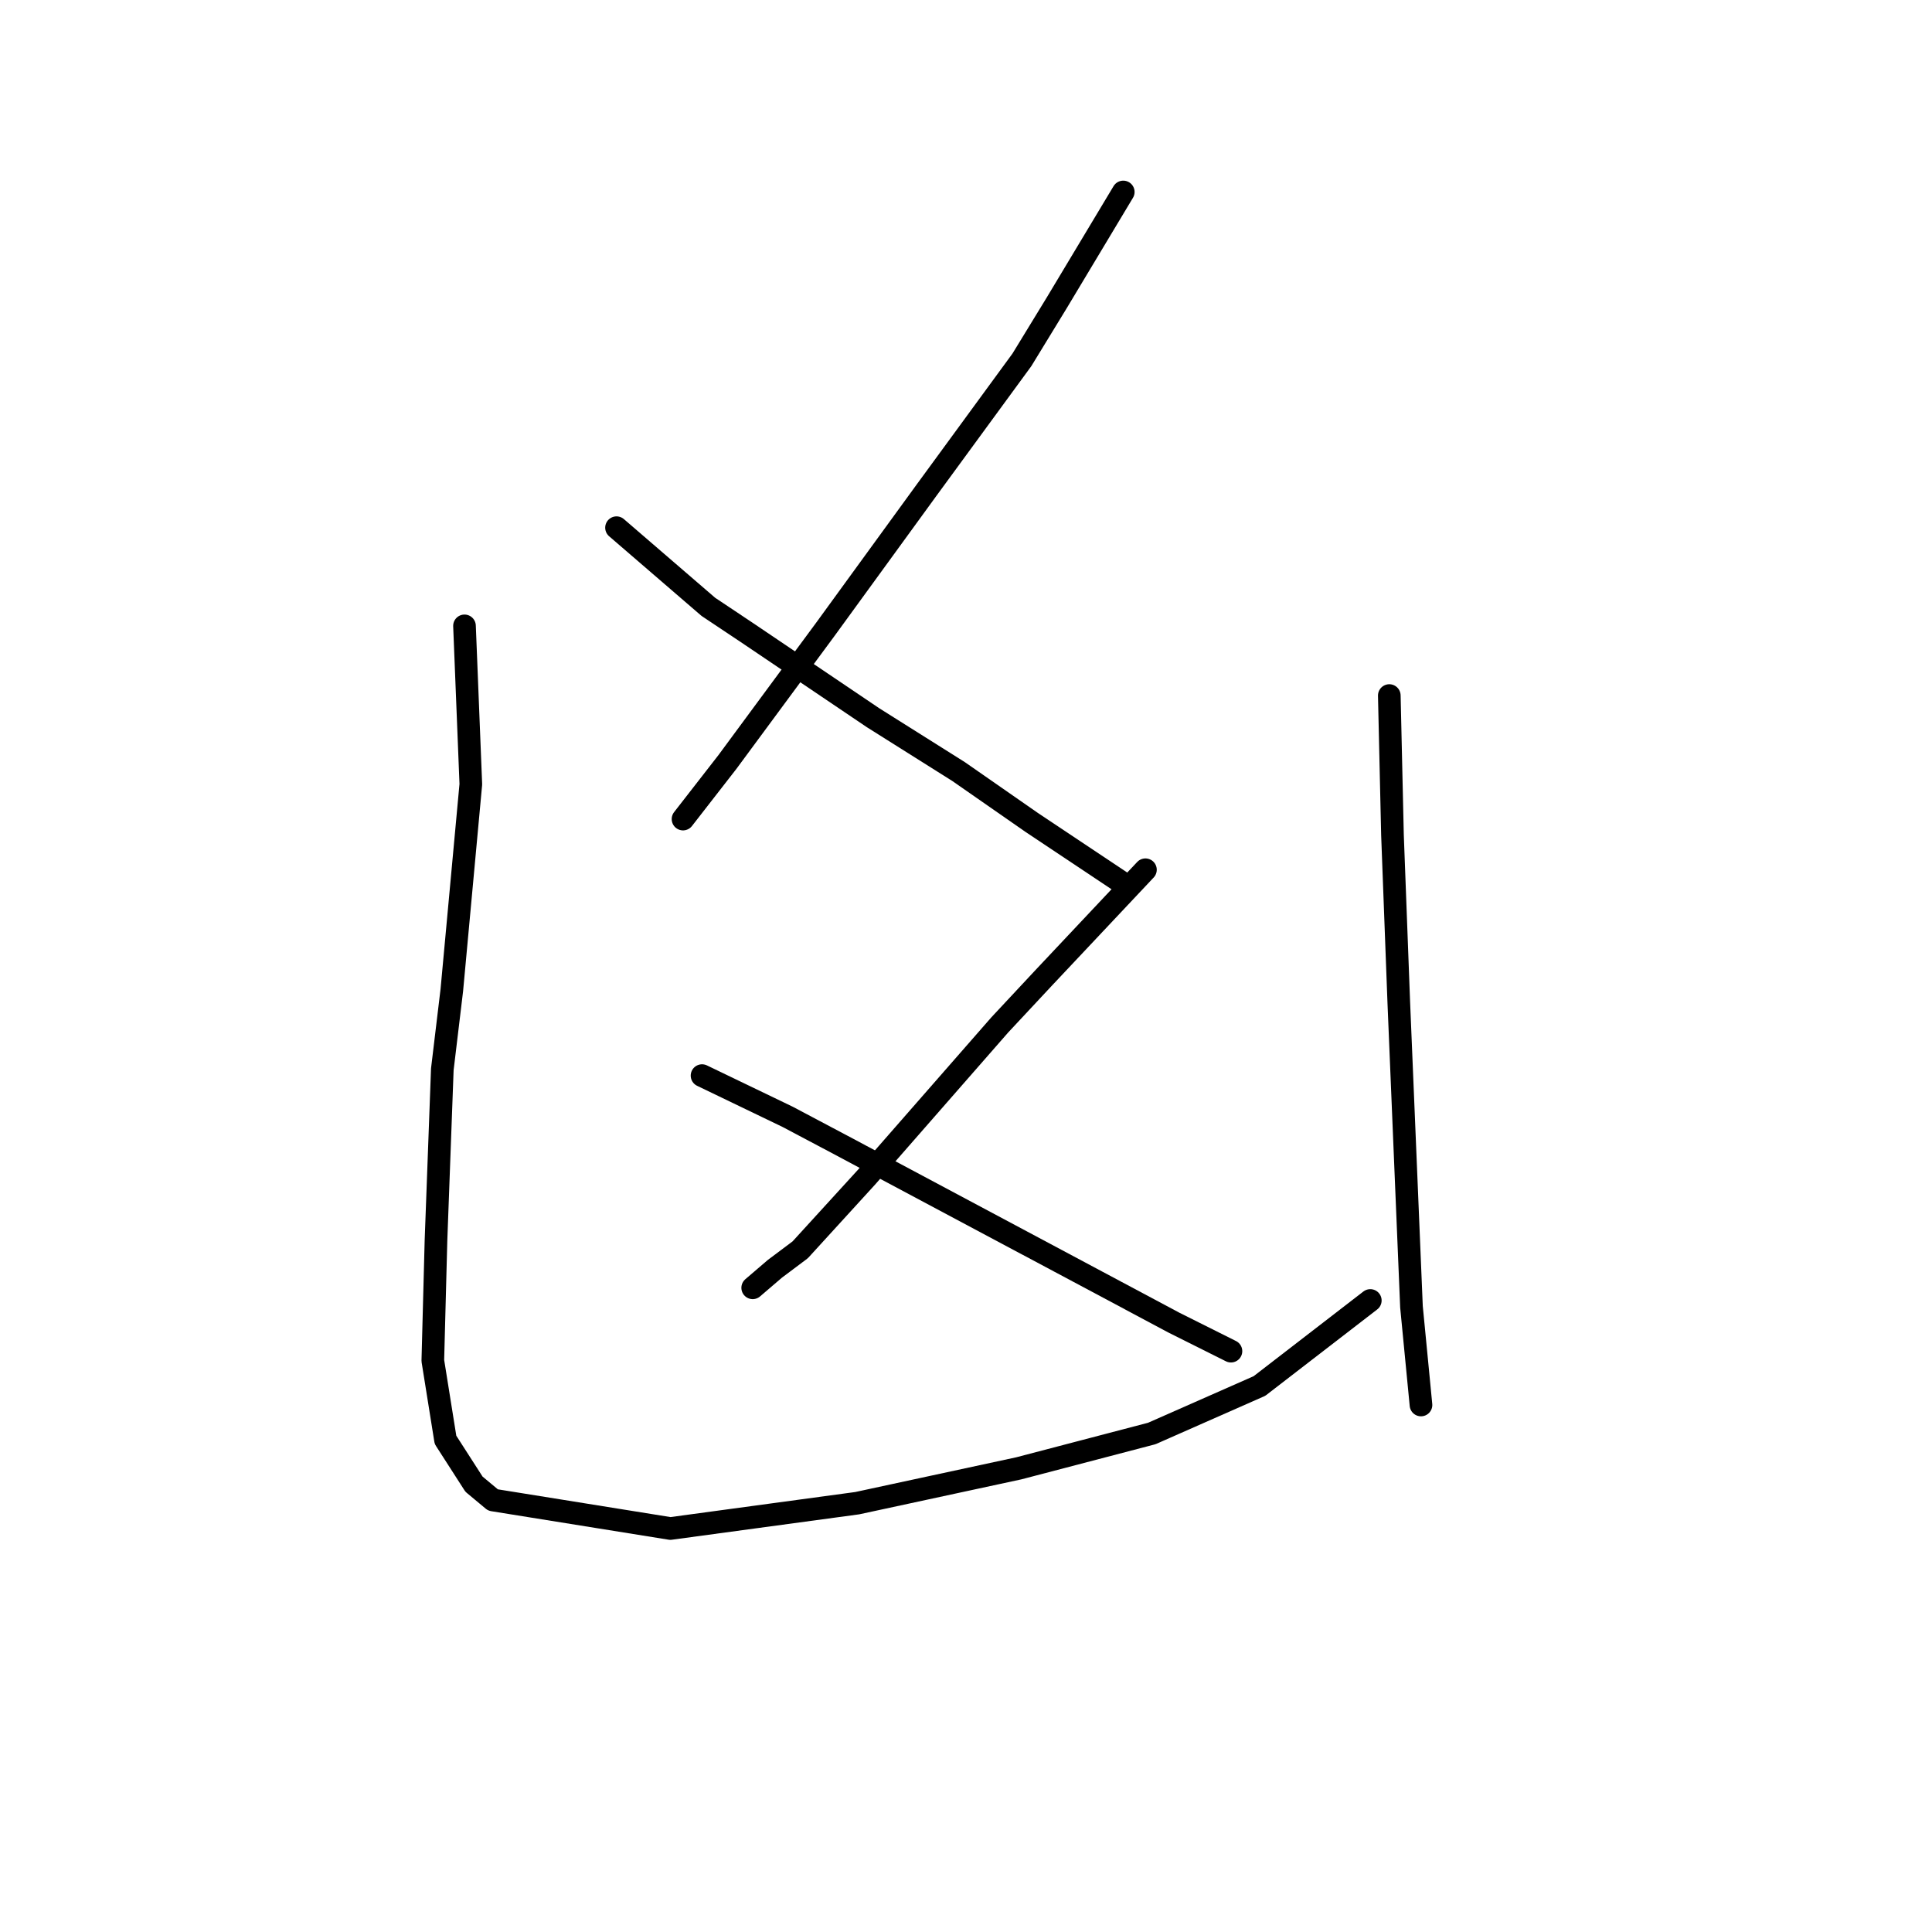 <?xml version="1.0" standalone="no"?>
    <svg width="256" height="256" xmlns="http://www.w3.org/2000/svg" version="1.1">
    <polyline stroke="black" stroke-width="3" stroke-linecap="round" fill="transparent" stroke-linejoin="round" points="148.838 25.437 140.025 40.125 135.409 47.679 122.819 64.886 109.39 83.351 96.38 100.977 90.505 108.531 90.505 108.531 " />
        <polyline stroke="black" stroke-width="3" stroke-linecap="round" fill="transparent" stroke-linejoin="round" points="81.692 69.922 93.862 80.413 98.898 83.771 115.685 95.102 127.016 102.236 136.668 108.951 145.481 114.826 149.258 117.344 149.258 117.344 " />
        <polyline stroke="black" stroke-width="3" stroke-linecap="round" fill="transparent" stroke-linejoin="round" points="151.776 115.246 138.347 129.514 132.471 135.809 114.845 155.953 106.032 165.606 102.675 168.124 99.737 170.642 99.737 170.642 " />
        <polyline stroke="black" stroke-width="3" stroke-linecap="round" fill="transparent" stroke-linejoin="round" points="93.023 142.524 104.354 147.98 111.488 151.757 142.963 168.543 155.553 175.258 163.107 179.035 163.107 179.035 " />
        <polyline stroke="black" stroke-width="3" stroke-linecap="round" fill="transparent" stroke-linejoin="round" points="61.548 82.931 62.387 103.915 59.869 131.193 58.61 141.685 57.771 164.347 57.351 180.294 59.03 190.786 62.807 196.661 65.325 198.759 88.826 202.536 113.586 199.179 134.989 194.563 152.615 189.946 166.884 183.651 181.572 172.32 181.572 172.32 " />
        <polyline stroke="black" stroke-width="3" stroke-linecap="round" fill="transparent" stroke-linejoin="round" points="184.09 92.164 184.51 110.629 185.349 132.872 187.028 173.16 188.287 186.169 188.287 186.169 " />
        </svg>